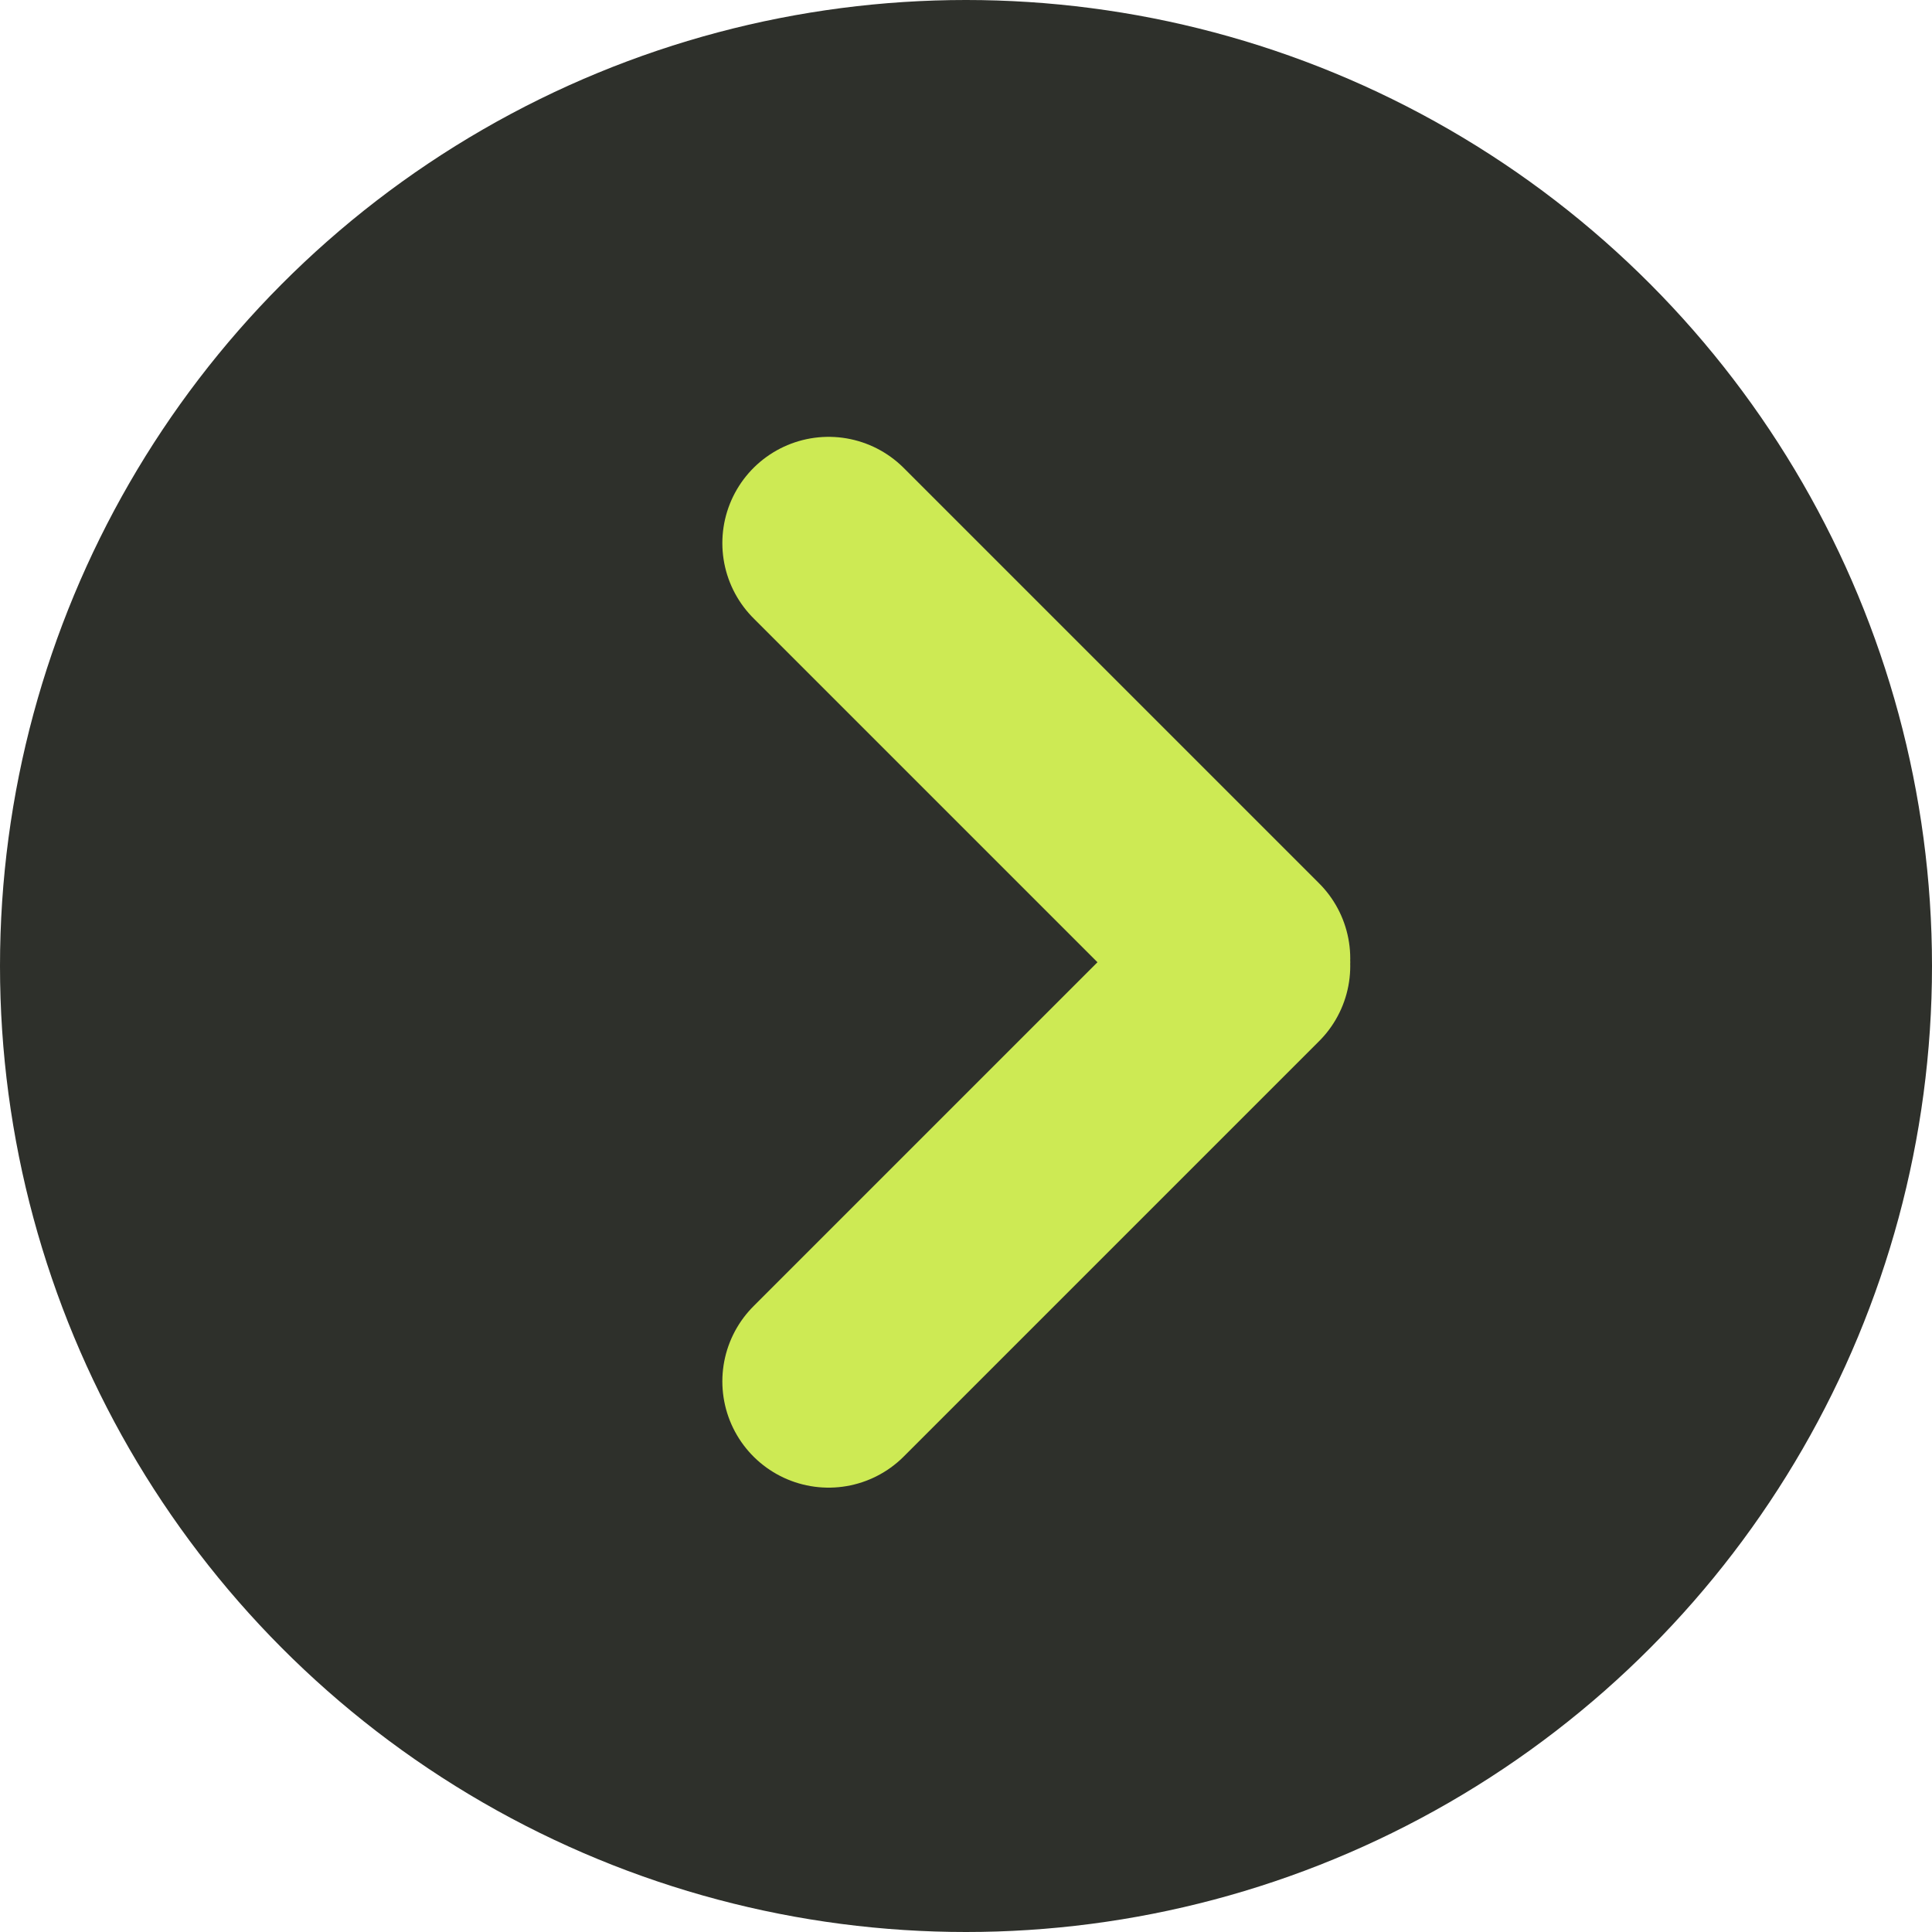 <svg width="200" height="200" viewBox="0 0 200 200" fill="none" xmlns="http://www.w3.org/2000/svg">
<circle cx="100" cy="100" r="100" fill="#2E302B"/>
<path d="M85.777 56.222L128.777 99.222" stroke="#CDEA54" stroke-width="22" stroke-linecap="round"/>
<path d="M85.777 143L128.777 100" stroke="#CDEA54" stroke-width="22" stroke-linecap="round"/>
</svg>
